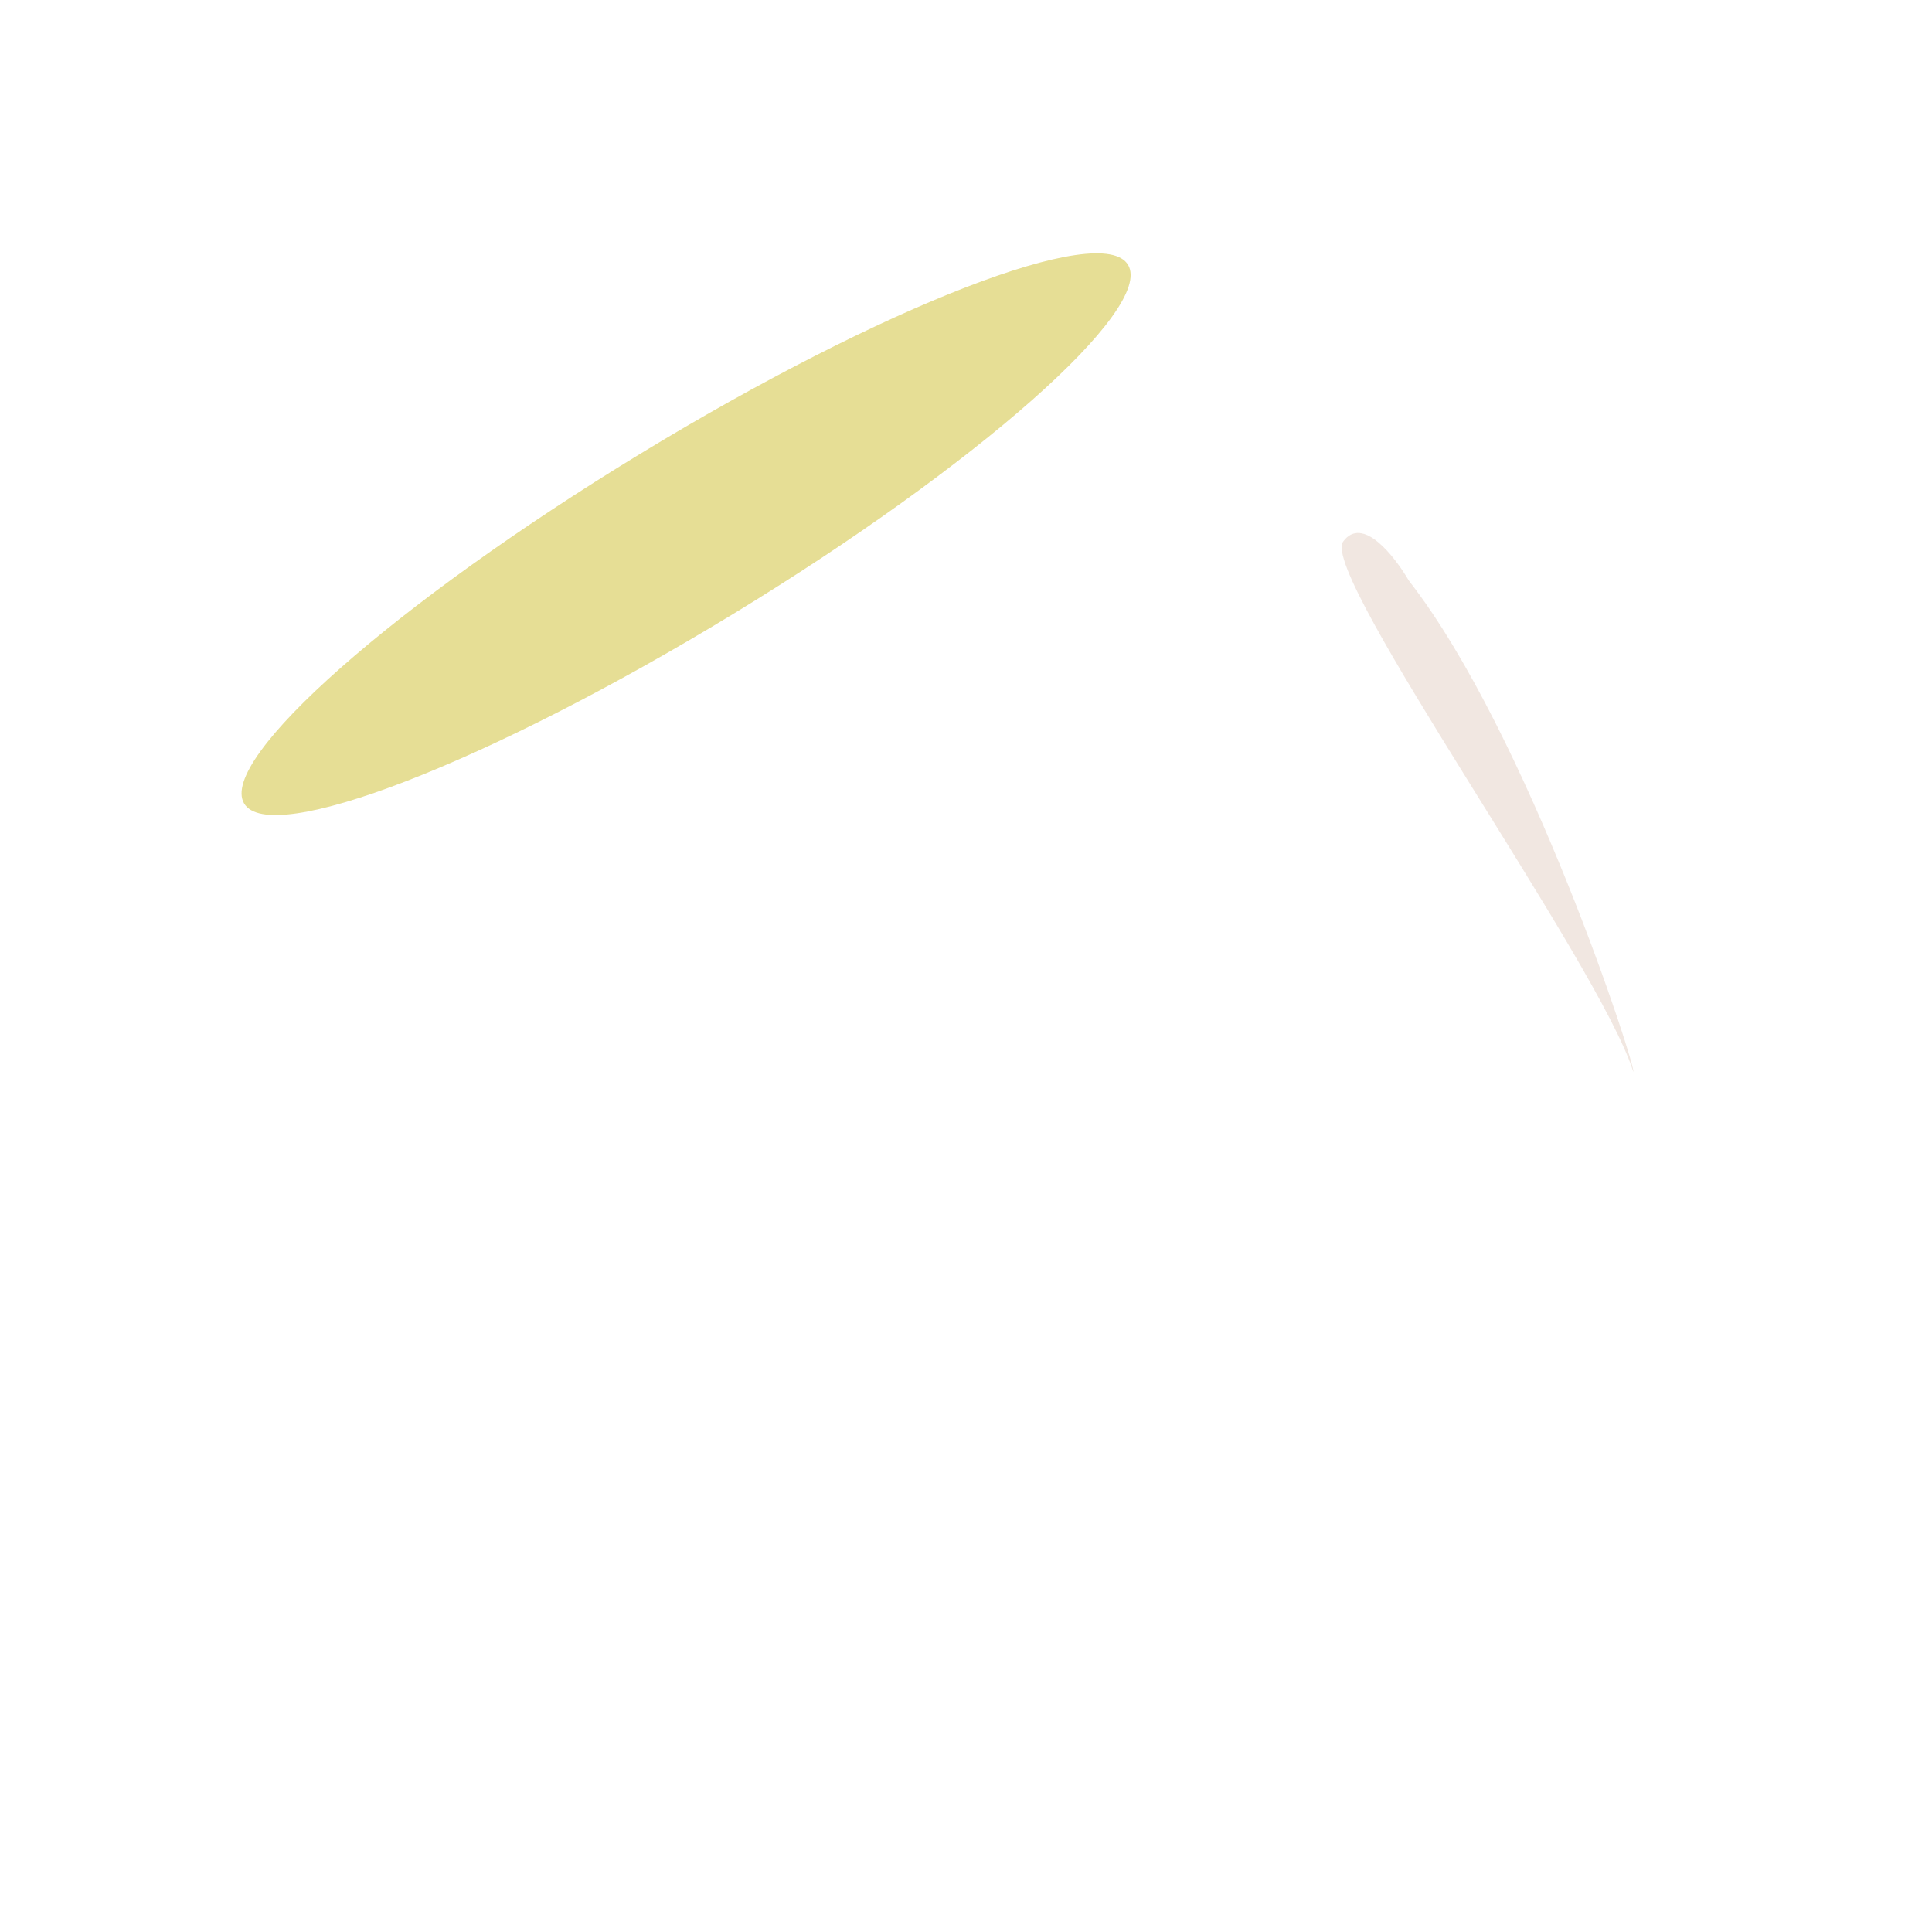 <svg xmlns="http://www.w3.org/2000/svg" width="3em" height="3em" viewBox="0 0 24 24"><g fill="none"><path fill="url(#)" d="M3.515 11.65a4 4 0 0 1-.47-1.916c3.221-2.133 9.812-6.423 10.4-6.504c.409-.07.83-.004 1.199.186c5.02 5.762 6.07 10.578 6.324 13.707c.118.822-.03 2.64-1.533 3.375c-1.88.928-3.487-.222-4.791-.531c-1.299-.316-3.957-1.33-5.188-2.121c-1.224-.797-1.712-1.403-2.38-2.028c-.674-.63-3.054-3.283-3.561-4.167"/><path fill="#EBDDD5" fill-opacity=".7" d="M16.684 6.729c.241-.334.643.185.816.482c1.49 1.91 2.844 6.102 2.789 6.102c-.415-1.335-3.895-6.17-3.605-6.584"/><path fill="#E6DE95" d="M9.104 7.629c3.033-1.847 5.232-3.789 4.91-4.337c-.32-.548-3.039.505-6.072 2.352S2.71 9.432 3.032 9.98c.32.548 3.039-.505 6.072-2.351"/><path fill="url(#)" d="M3.17 10.73c-.15-.137-.056-.347.012-.434c.47.223 2.09-.197 2.844-.432c-.89.34-2.708 1.001-2.857.865"/><defs><linearGradient id="" x1="18.91" x2="8.168" y1="6.797" y2="17.985" gradientUnits="userSpaceOnUse"><stop offset=".01" stop-color="#F374AB"/><stop offset=".3" stop-color="#ED4892"/><stop offset=".91" stop-color="#A71C2D"/><stop offset="1" stop-color="#B91F2B"/></linearGradient><linearGradient id="" x1="3.169" x2="5.556" y1="10.55" y2="10.562" gradientUnits="userSpaceOnUse"><stop stop-color="#EAC4CF"/><stop offset="1" stop-color="#E76D9E" stop-opacity="0"/></linearGradient></defs></g></svg>